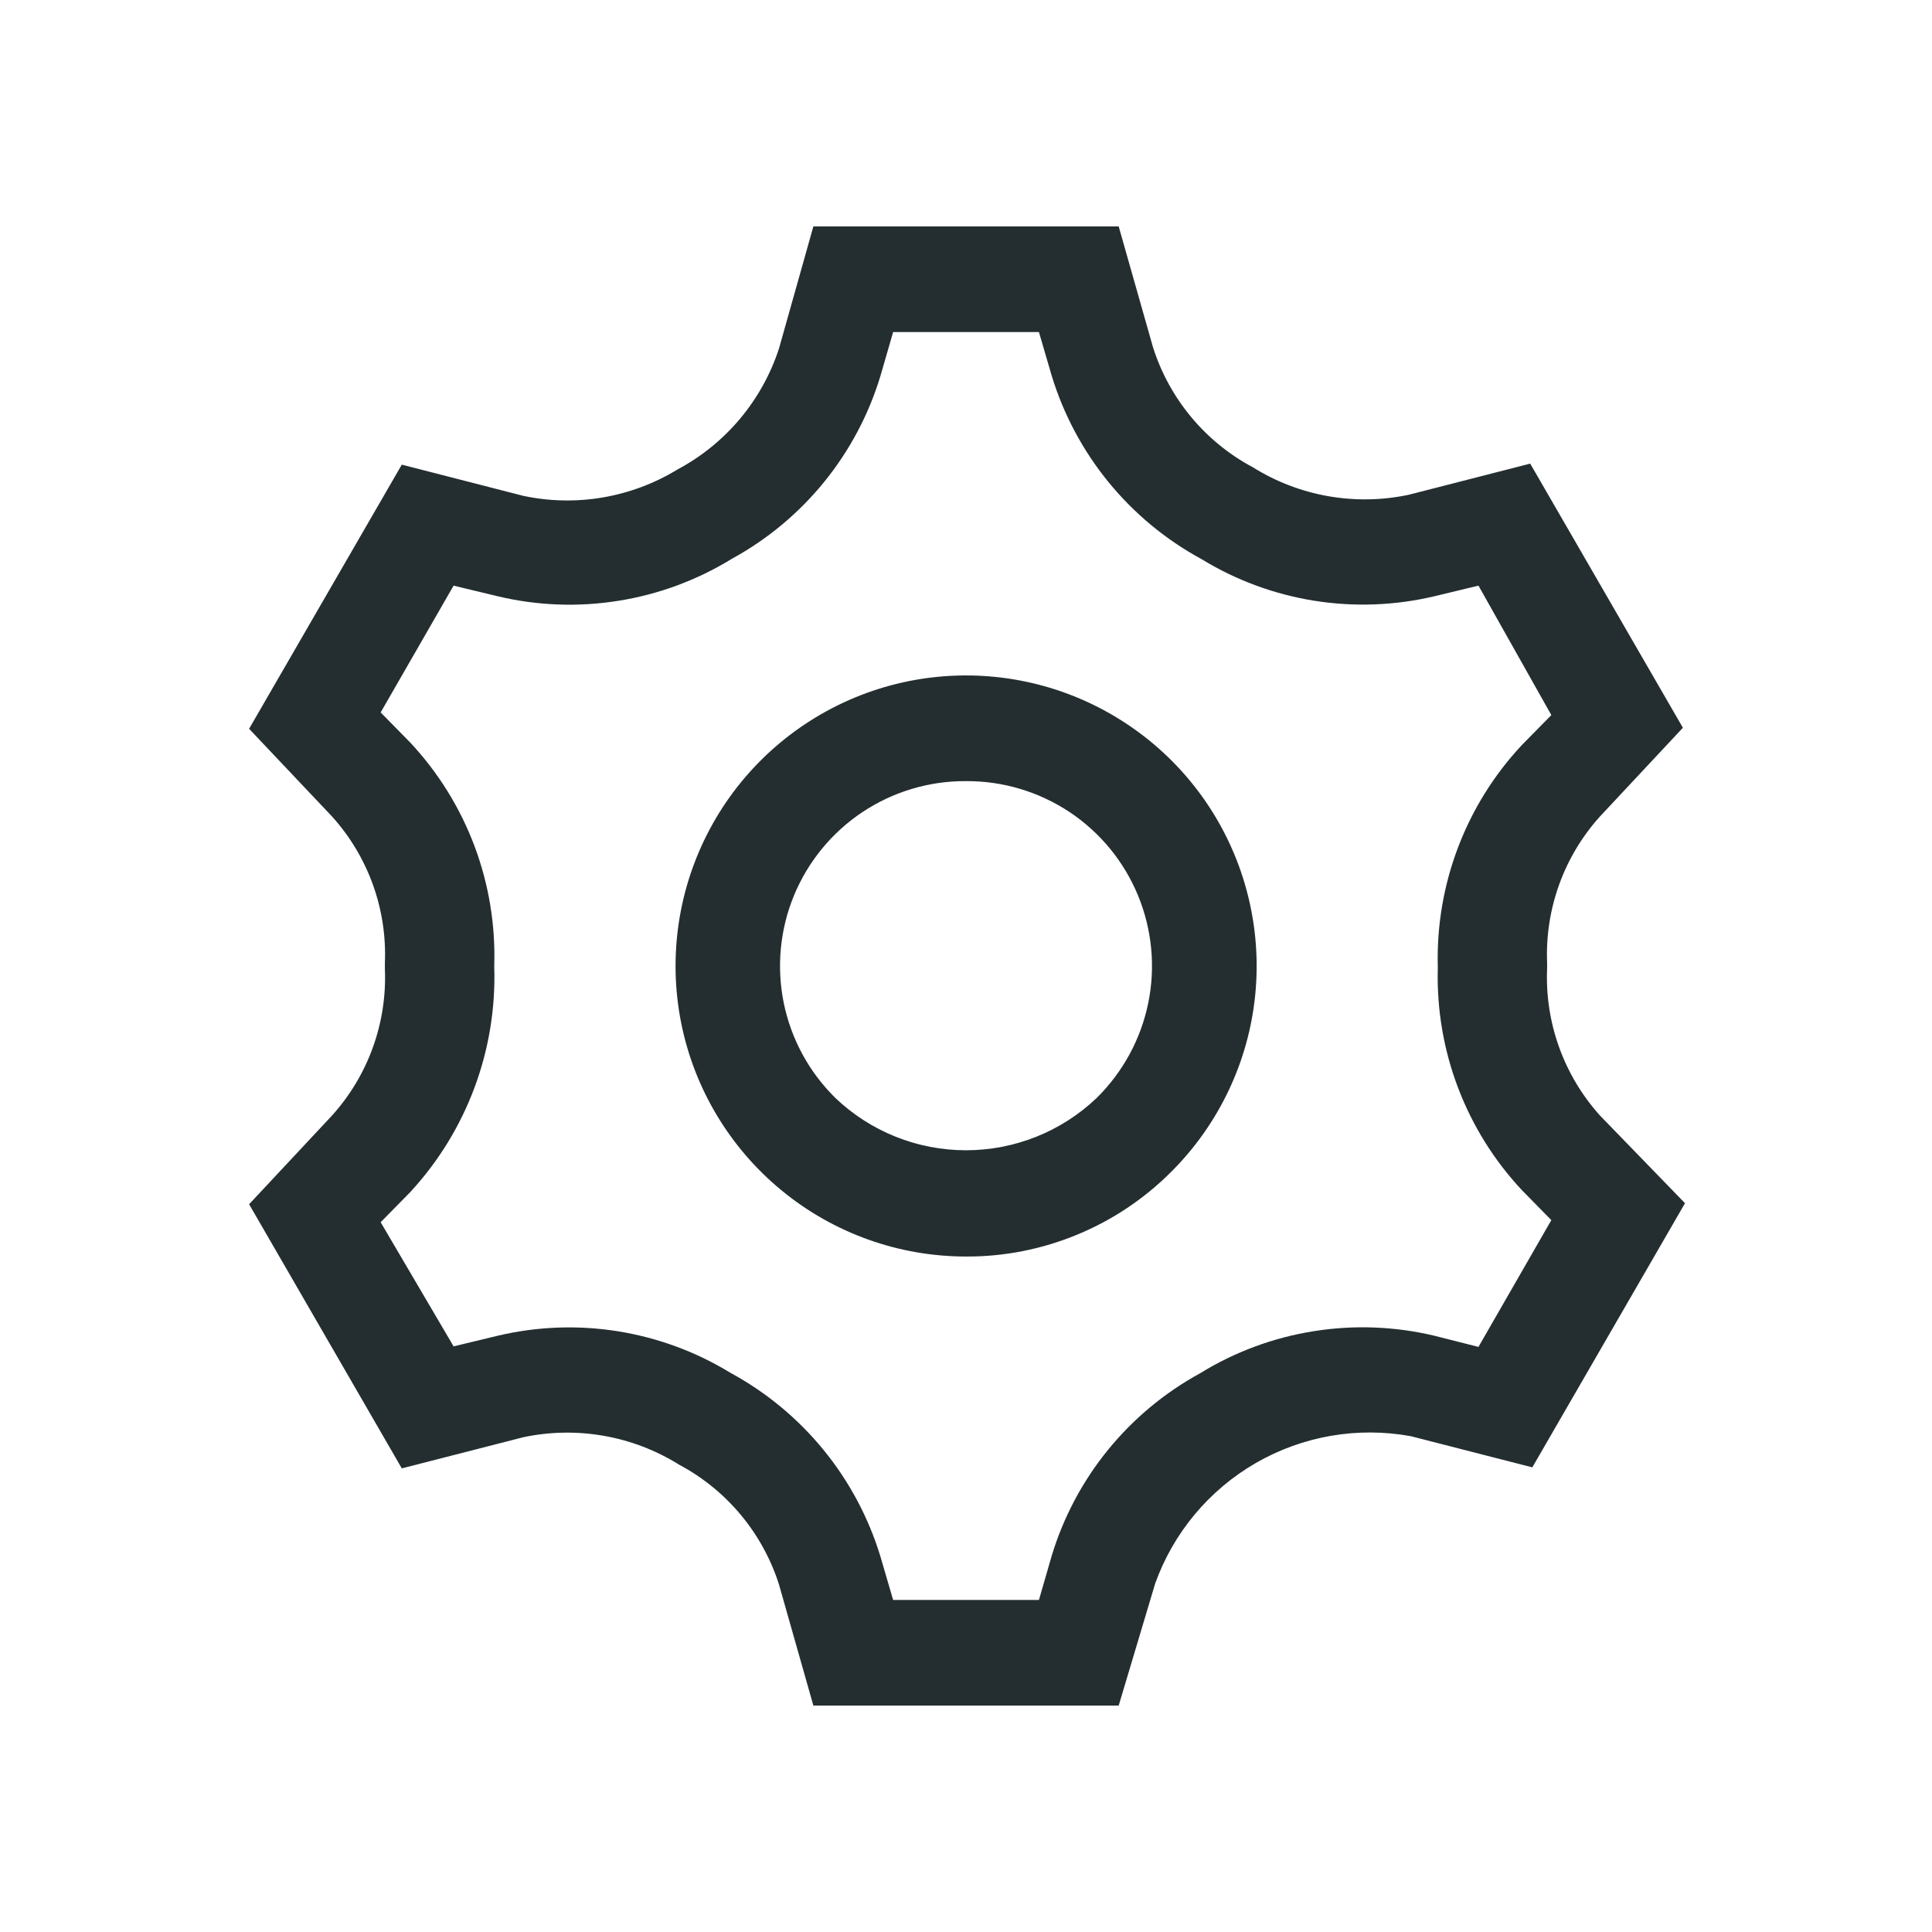 <svg width="32" height="32" viewBox="0 0 32 32" fill="none" xmlns="http://www.w3.org/2000/svg">
<path d="M18.529 28.25H13.472L12.903 26.246C12.632 25.394 12.038 24.681 11.249 24.26C10.48 23.78 9.555 23.617 8.668 23.805L6.655 24.321L4.126 19.946L5.5 18.476C6.097 17.814 6.412 16.944 6.375 16.052V15.947C6.412 15.056 6.097 14.186 5.5 13.524L4.126 12.071L6.655 7.696L8.668 8.213C9.544 8.399 10.458 8.242 11.223 7.775C12.021 7.349 12.623 6.631 12.903 5.771L13.472 3.75H18.529L19.098 5.754C19.369 6.606 19.962 7.319 20.752 7.74C21.52 8.22 22.446 8.383 23.333 8.195L25.345 7.679L27.874 12.054L26.5 13.524C25.903 14.186 25.589 15.056 25.625 15.947V16.044C25.587 16.938 25.902 17.811 26.5 18.476L27.909 19.929L25.38 24.304L23.368 23.788C22.487 23.627 21.578 23.784 20.802 24.231C20.027 24.678 19.435 25.386 19.133 26.229L18.529 28.25ZM14.793 26.5H17.208L17.418 25.774C17.808 24.481 18.691 23.394 19.877 22.746C20.451 22.392 21.09 22.155 21.757 22.049C22.424 21.942 23.105 21.968 23.762 22.125L24.488 22.309L25.695 20.209L25.205 19.71C24.28 18.72 23.781 17.407 23.814 16.052V16C23.781 14.646 24.28 13.332 25.205 12.342L25.695 11.844L24.488 9.7L23.762 9.875C22.445 10.188 21.058 9.968 19.903 9.262C18.706 8.613 17.814 7.52 17.418 6.218L17.208 5.5H14.793L14.583 6.226C14.192 7.519 13.309 8.606 12.124 9.254C11.549 9.608 10.91 9.845 10.243 9.951C9.577 10.058 8.896 10.032 8.239 9.875L7.513 9.7L6.305 11.8L6.795 12.299C7.731 13.3 8.231 14.631 8.186 16C8.234 17.383 7.734 18.729 6.795 19.745L6.305 20.244L7.513 22.3L8.239 22.125C9.556 21.812 10.943 22.032 12.098 22.738C13.294 23.387 14.187 24.48 14.583 25.782L14.793 26.5ZM16 20.812C14.887 20.812 13.808 20.426 12.948 19.719C12.087 19.012 11.498 18.029 11.281 16.937C11.065 15.845 11.233 14.712 11.758 13.73C12.283 12.748 13.133 11.979 14.161 11.553C15.19 11.127 16.335 11.072 17.4 11.395C18.465 11.719 19.386 12.402 20.004 13.327C20.622 14.253 20.9 15.365 20.791 16.473C20.682 17.581 20.191 18.617 19.404 19.404C18.958 19.852 18.428 20.208 17.843 20.449C17.259 20.691 16.633 20.815 16 20.812ZM16 12.938C15.39 12.934 14.793 13.113 14.286 13.45C13.778 13.788 13.383 14.27 13.15 14.834C12.918 15.398 12.86 16.019 12.982 16.616C13.105 17.213 13.403 17.761 13.839 18.188C14.421 18.743 15.195 19.052 16 19.052C16.805 19.052 17.579 18.743 18.162 18.188C18.597 17.761 18.895 17.213 19.018 16.616C19.141 16.019 19.082 15.398 18.85 14.834C18.618 14.27 18.223 13.788 17.715 13.45C17.207 13.113 16.61 12.934 16 12.938Z" fill="#242E30"/>
</svg>
